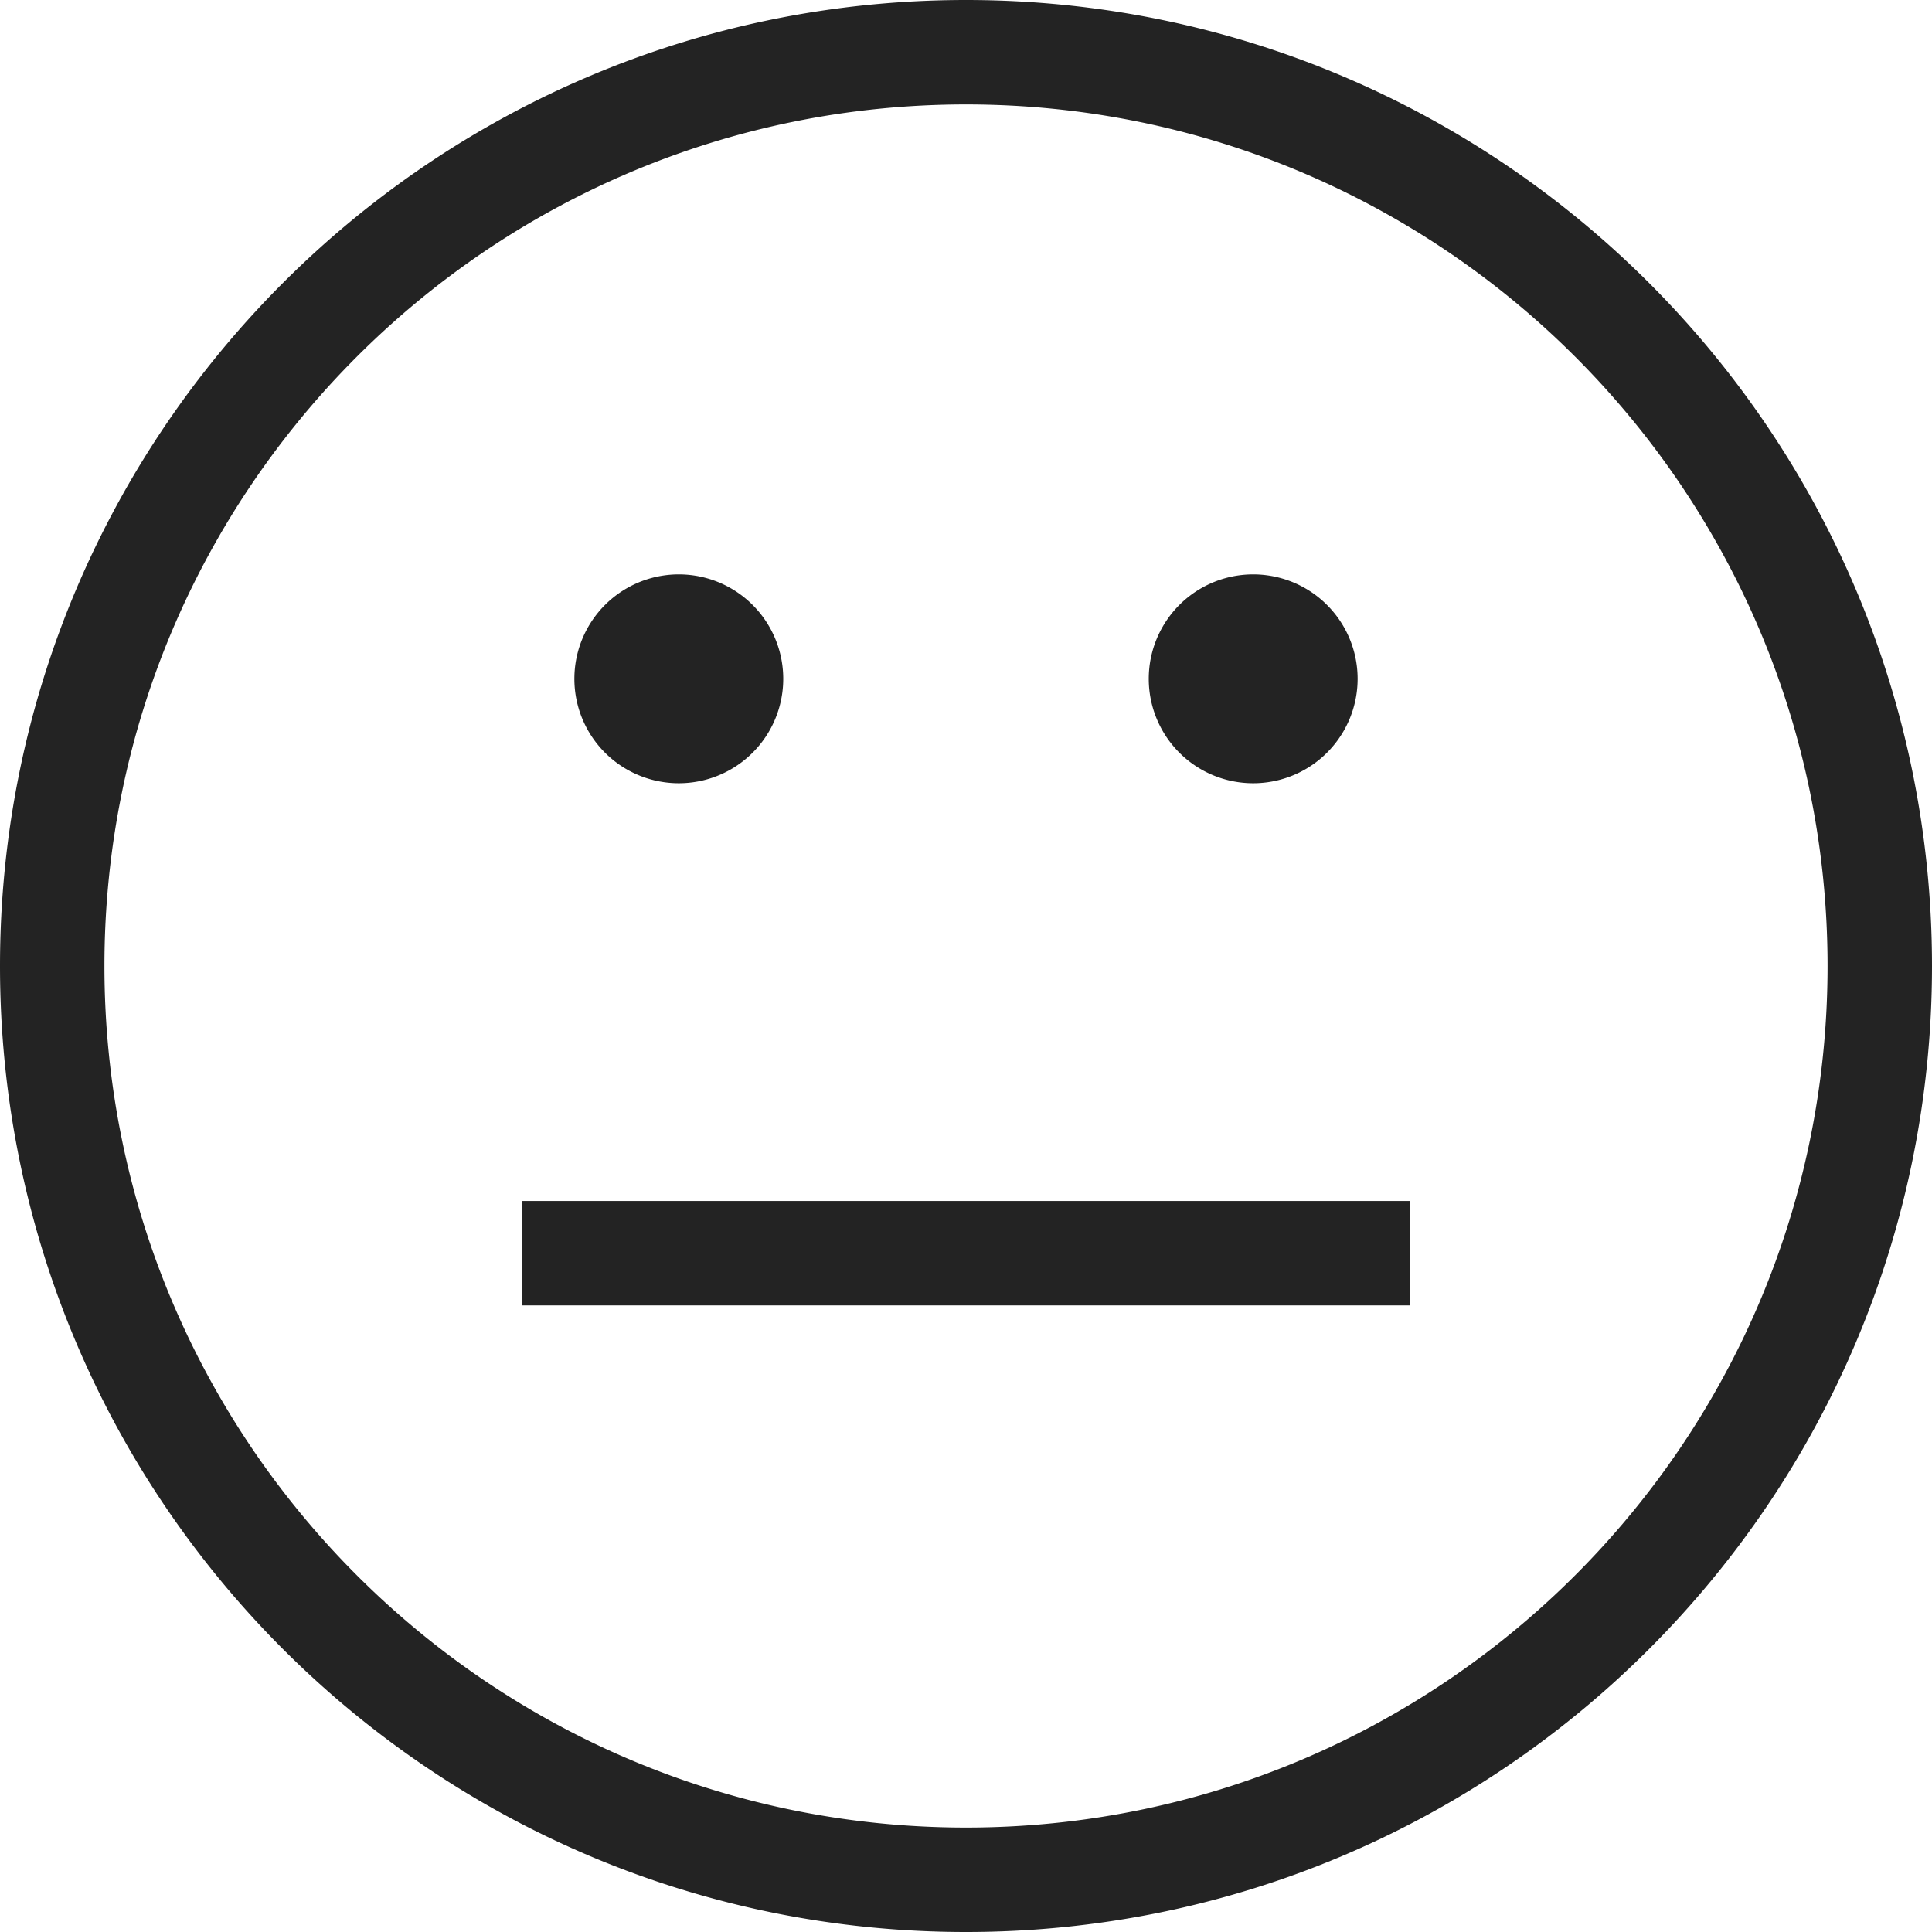 <svg width="37px" height="37px" viewBox="0 0 37 37" xmlns="http://www.w3.org/2000/svg">
    <title>
        sentiment-meh-m-l
    </title>
    <path d="M10 25h17v-2H10v2zm8.5 10C27.613 35 35 27.613 35 18.5S27.613 2 18.5 2 2 9.387 2 18.5 9.387 35 18.5 35zm0 2C8.283 37 0 28.717 0 18.5S8.283 0 18.5 0 37 8.283 37 18.5 28.717 37 18.5 37zM13 15a2 2 0 1 0 0-4 2 2 0 0 0 0 4zm11 0a2 2 0 1 0 0-4 2 2 0 0 0 0 4z" fill="#232323"/>
</svg>
